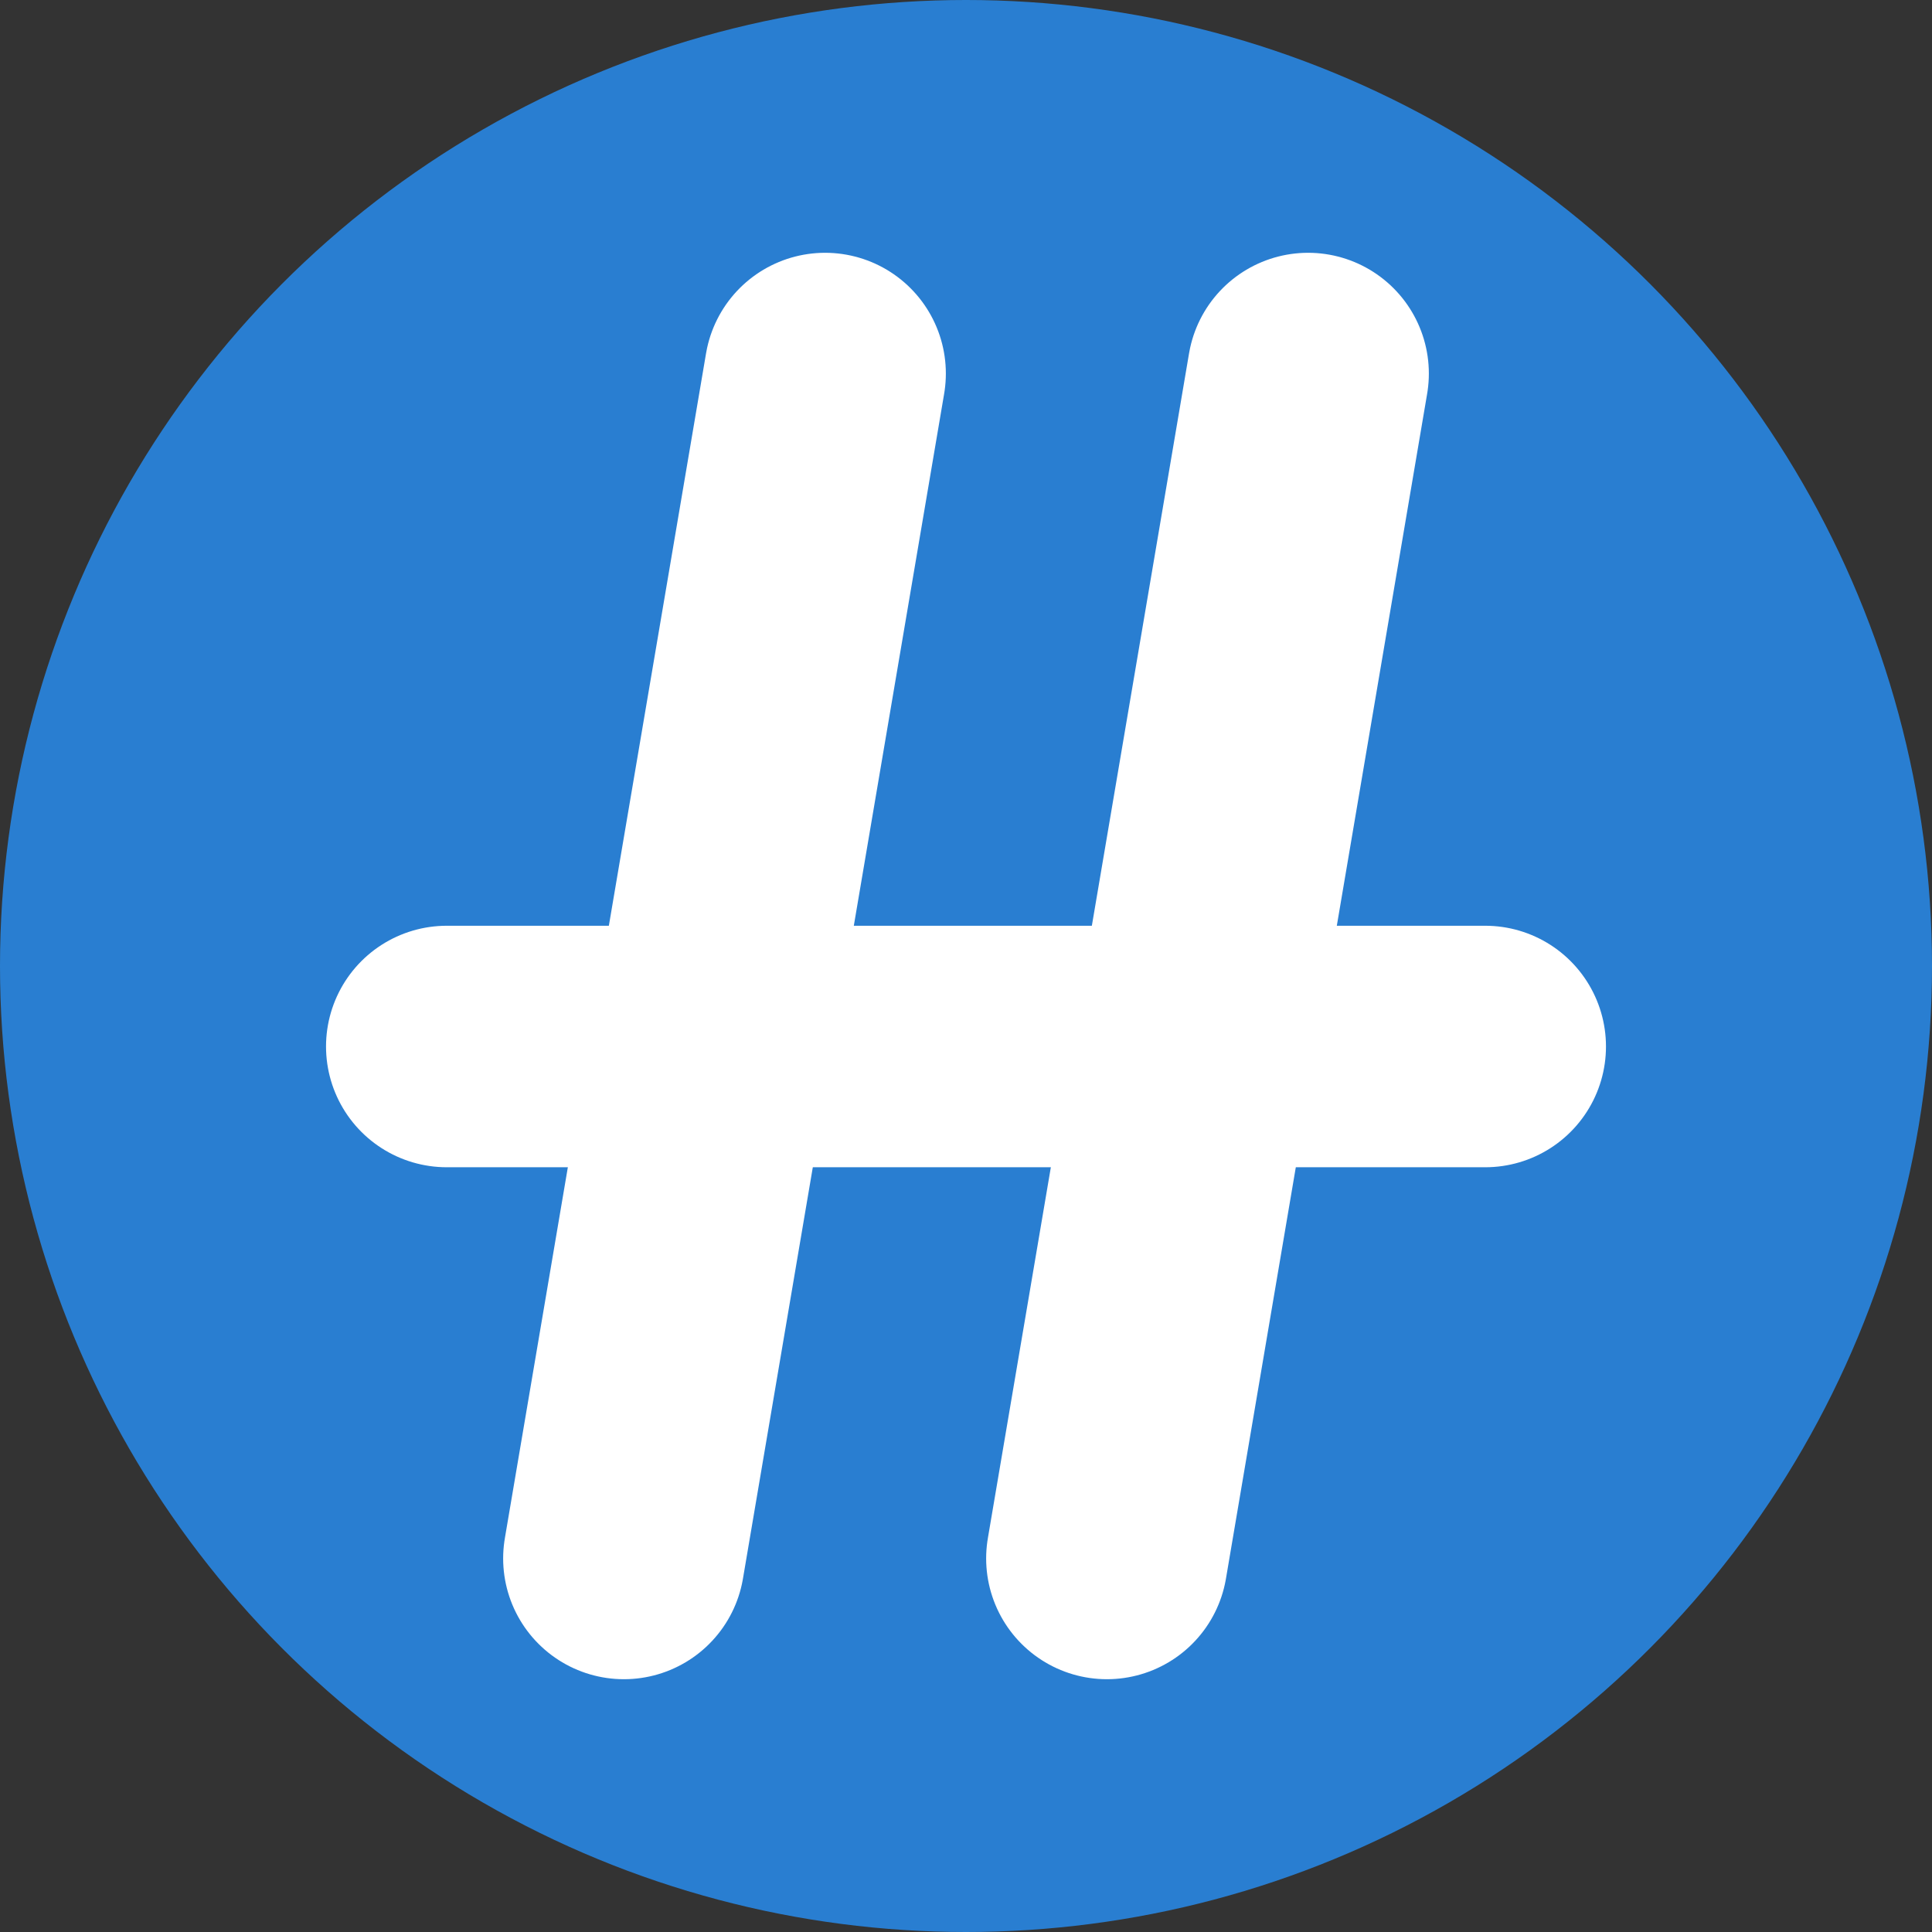 <svg xmlns="http://www.w3.org/2000/svg" viewBox="0 0 480 480">
  <rect x="0" y="0" width="480" height="480" fill="#333333" stroke="none"/>
  <defs>
    <style>
      .cls-1 {
        fill: #297ed1;
      }

      .cls-2 {
        fill: none;
        stroke: #fff;
        stroke-linecap: round;
        stroke-linejoin: round;
        stroke-width: 60px;
      }
    </style>
  </defs>
  <title>logo_1</title>
  <g id="Шар_2" data-name="Шар 2">
    <g id="Шар_1-2" data-name="Шар 1">
      <circle class="cls-1" cx="240" cy="240" r="240"/>
      <polygon class="cls-2" points="324.994 92.805 275.006 387.195 275.006 387.195 324.994 92.805 324.994 92.805"/>
      <polygon class="cls-2" points="204.994 92.805 155.006 387.195 155.006 387.195 204.994 92.805 204.994 92.805"/>
      <polygon class="cls-2" points="369 260 111 260 111 260 369 260 369 260"/>
    </g>
  </g>
</svg>
